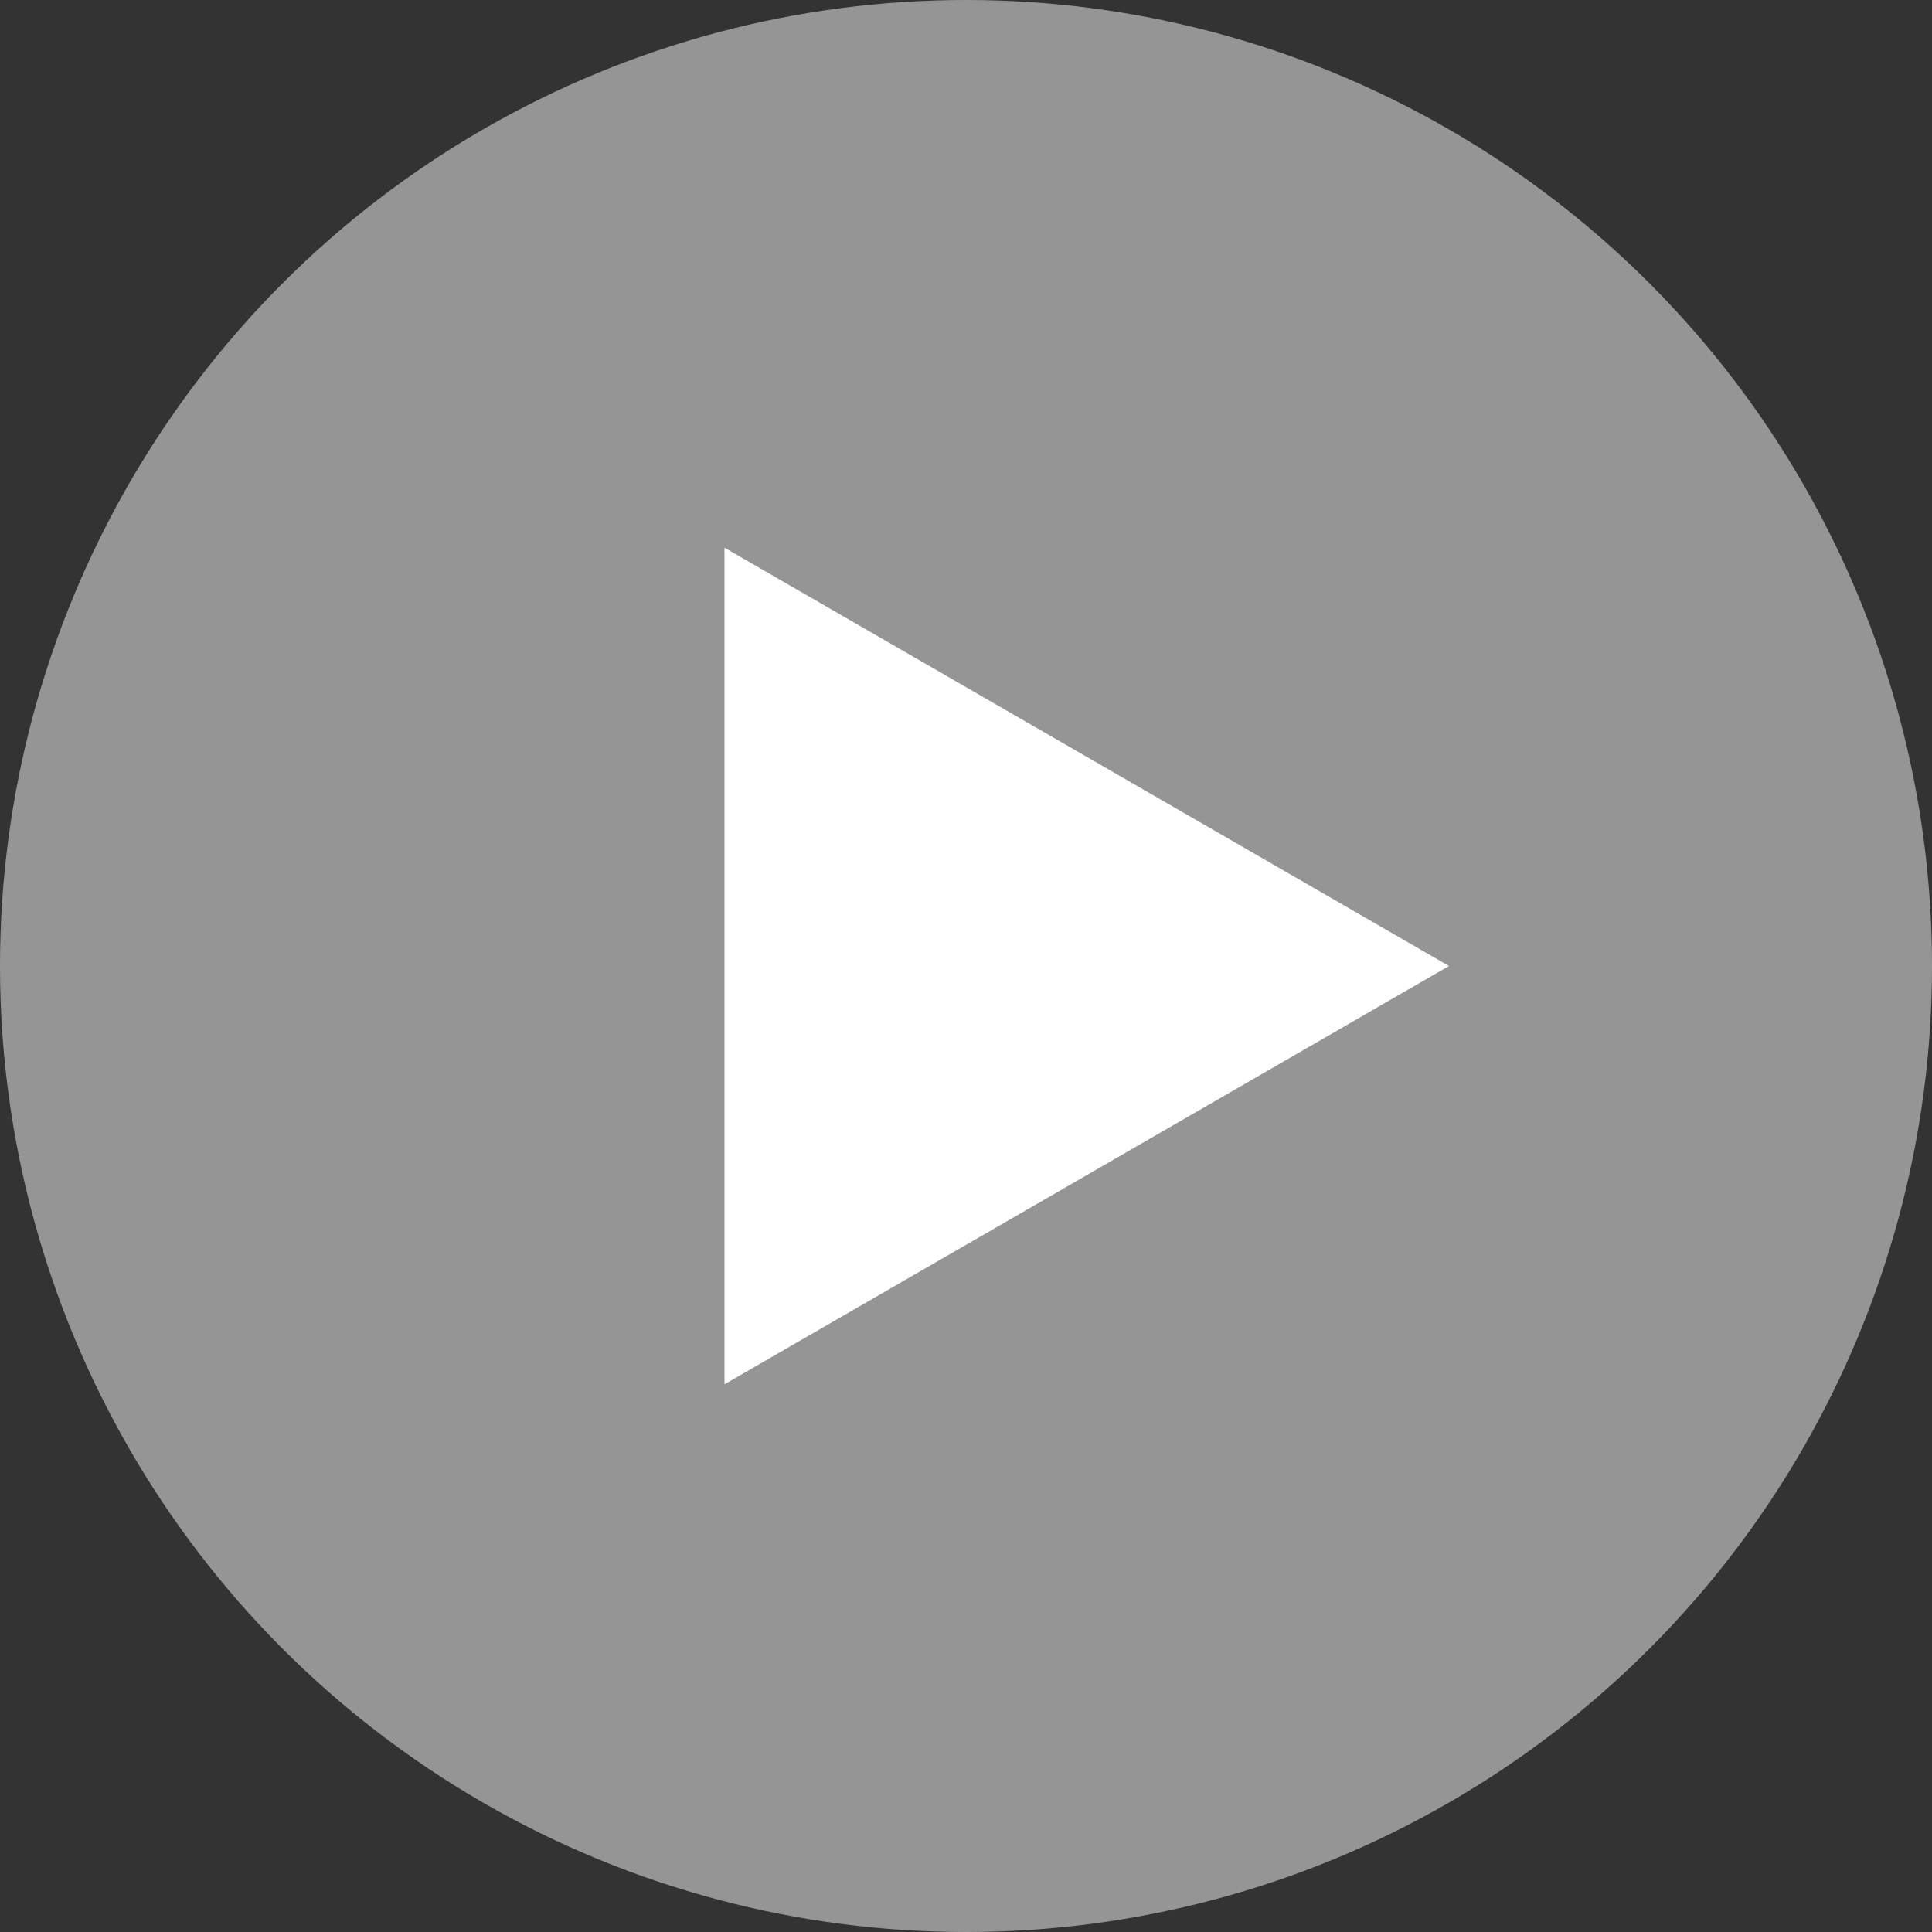 <svg width="144" height="144" viewBox="0 0 144 144" fill="none" xmlns="http://www.w3.org/2000/svg">
<rect x="0" y="0" width="144" height="144" fill="#333333" stroke="none"/>
<g id="Group 133">
<circle id="Ellipse 9" cx="72" cy="72" r="72" fill="#F8F9FA" fill-opacity="0.5"/>
<path id="Polygon 1" d="M108 72L54 103.177L54 40.823L108 72Z" fill="white"/>
</g>
</svg>
